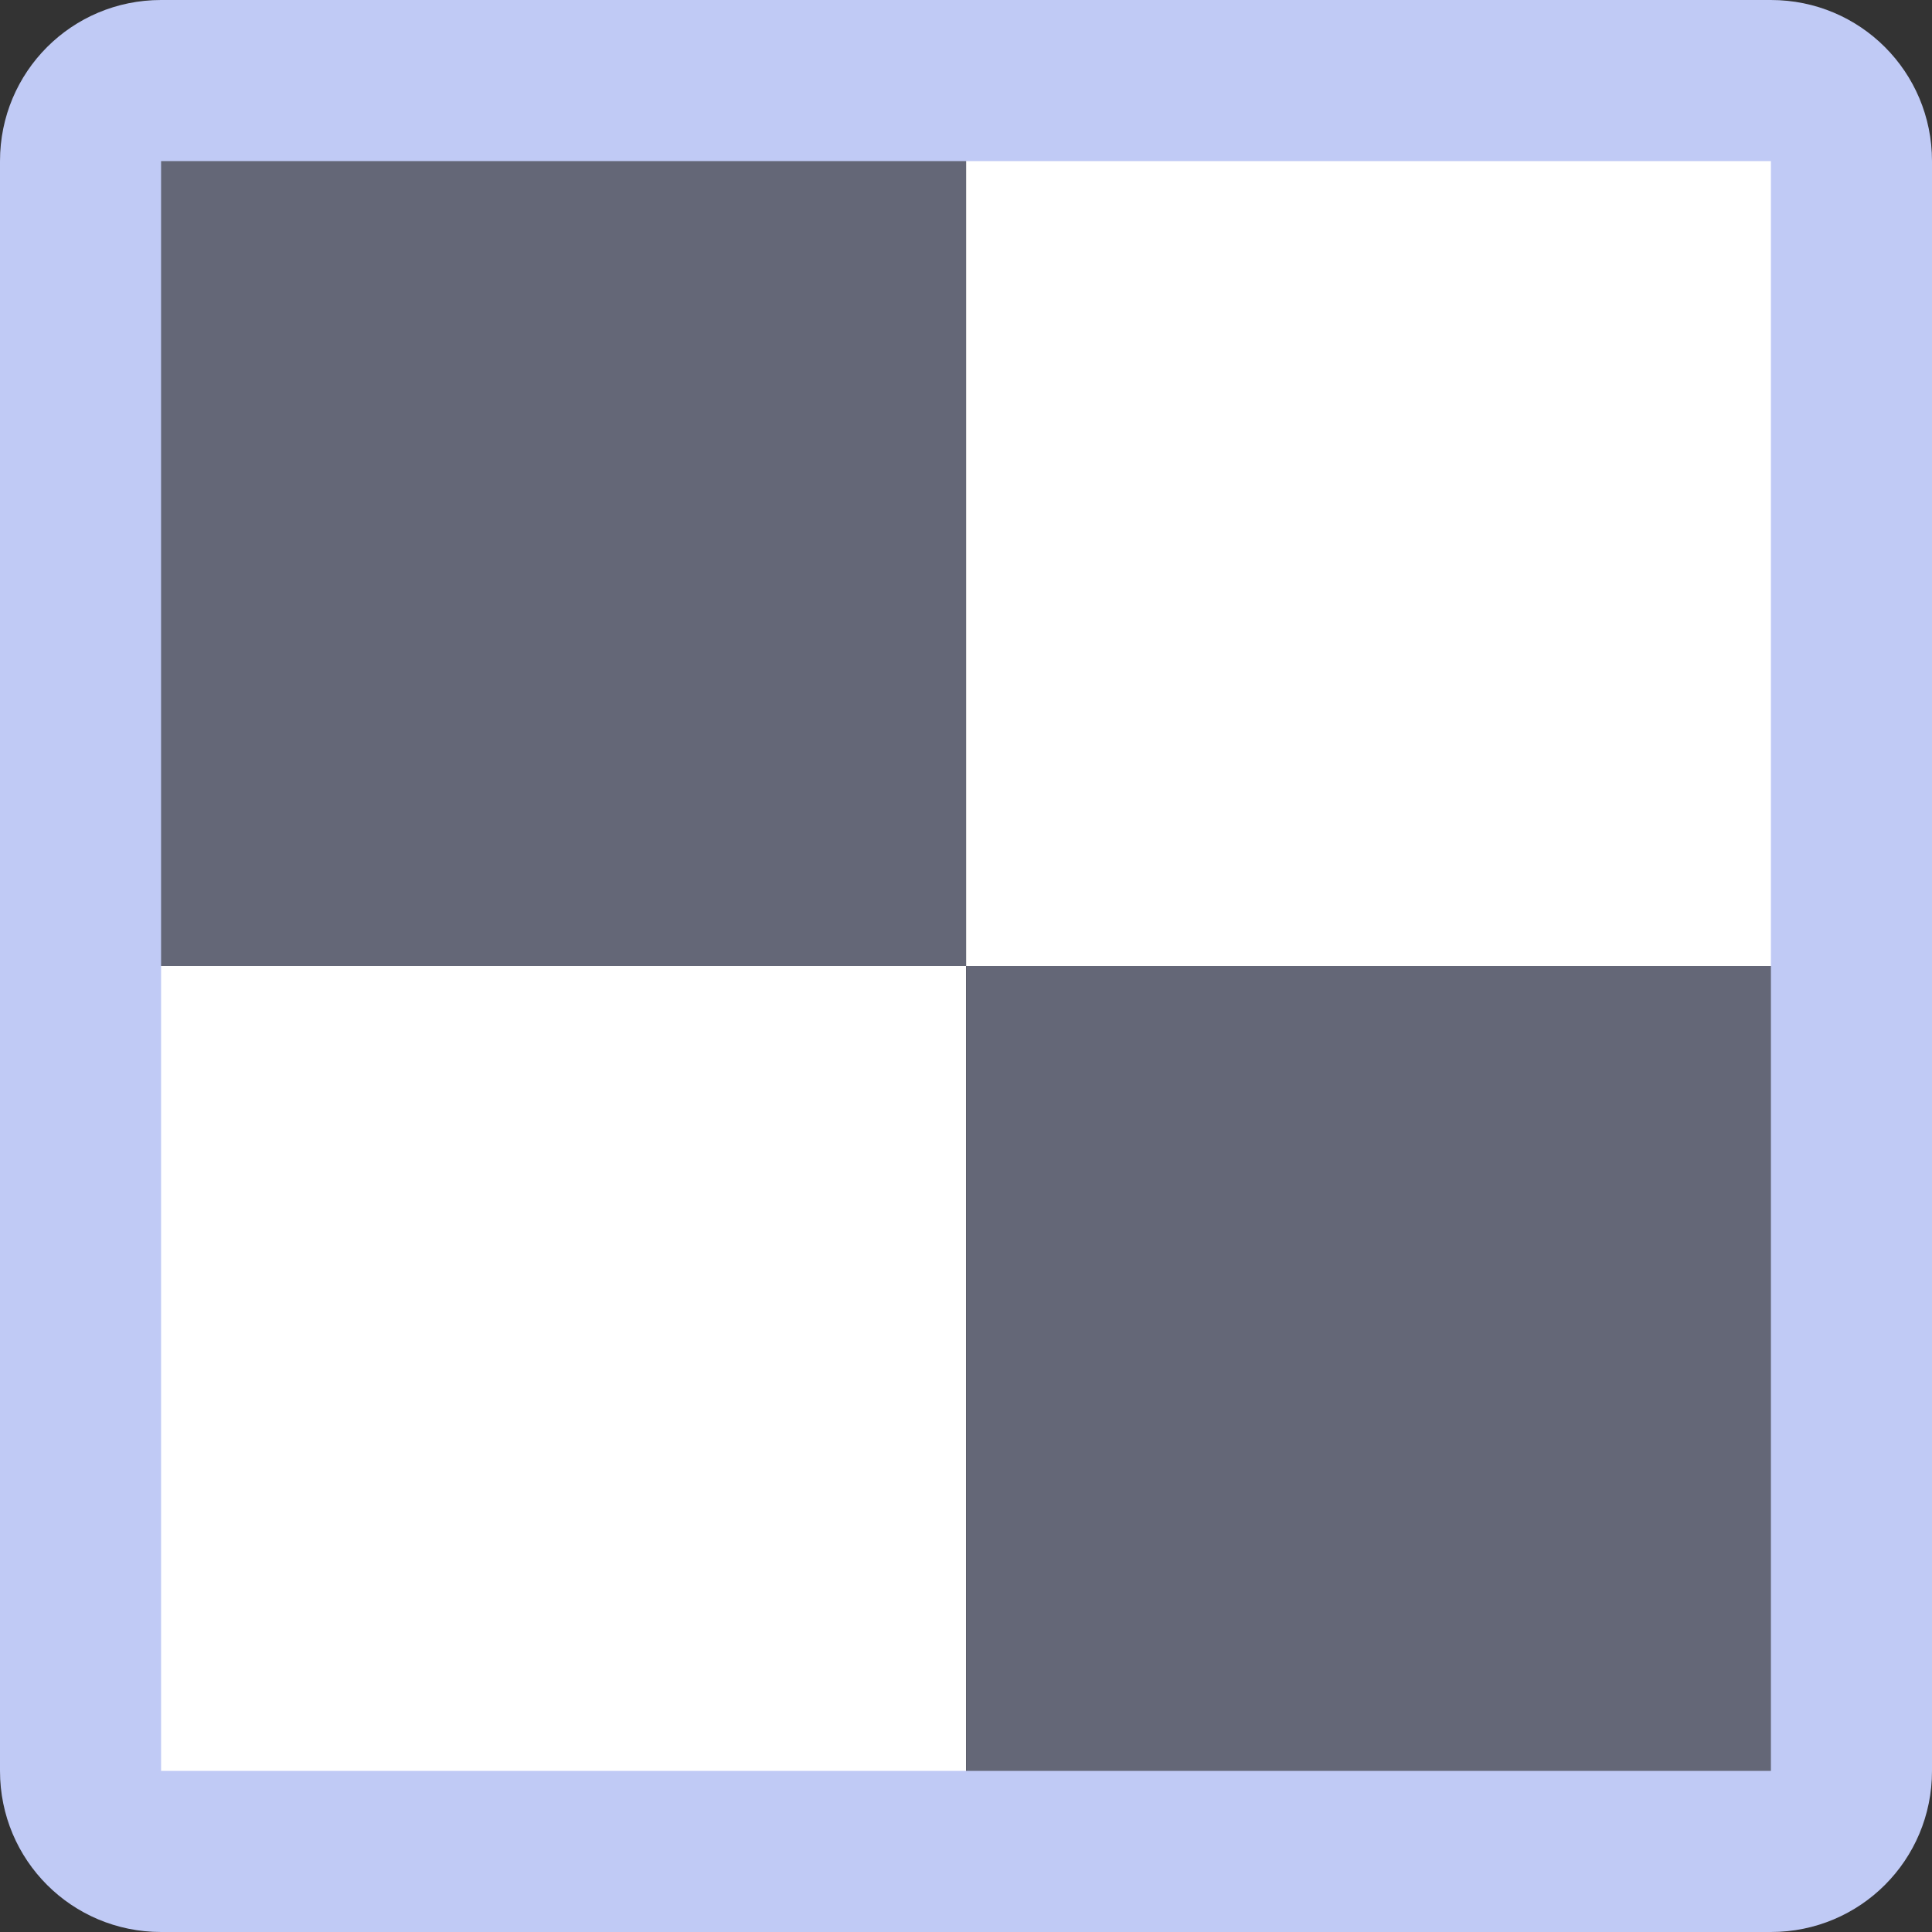 <svg width="16" height="16" version="1.1" xmlns="http://www.w3.org/2000/svg">
 <rect width="100%" height="100%" fill="#333333" stroke="none"/>
 <rect x=".4" y=".4" width="7.6" height="7.6" fill="#c0caf5" opacity=".35" stroke-width=".8"/>
 <rect x=".4" y="8" width="7.6" height="7.6" fill="#ffffff" stroke-width=".8"/>
 <rect x="8.001" y="8" width="7.6" height="7.6" fill="#c0caf5" opacity=".35" stroke-width=".8"/>
 <rect x="8.001" y=".4" width="7.6" height="7.6" fill="#ffffff" stroke-width=".8"/>
 <path d="m1.334 0c-0.739 0-1.334 0.595-1.334 1.334v13.332c0 0.739 0.595 1.334 1.334 1.334h13.332c0.739 0 1.334-0.595 1.334-1.334v-13.332c0-0.739-0.595-1.334-1.334-1.334h-13.332zm0 1.334h13.332v13.332h-13.332v-13.332z" fill="#c0caf5" stroke-linecap="round" stroke-linejoin="round" stroke-width="2"/>
</svg>
